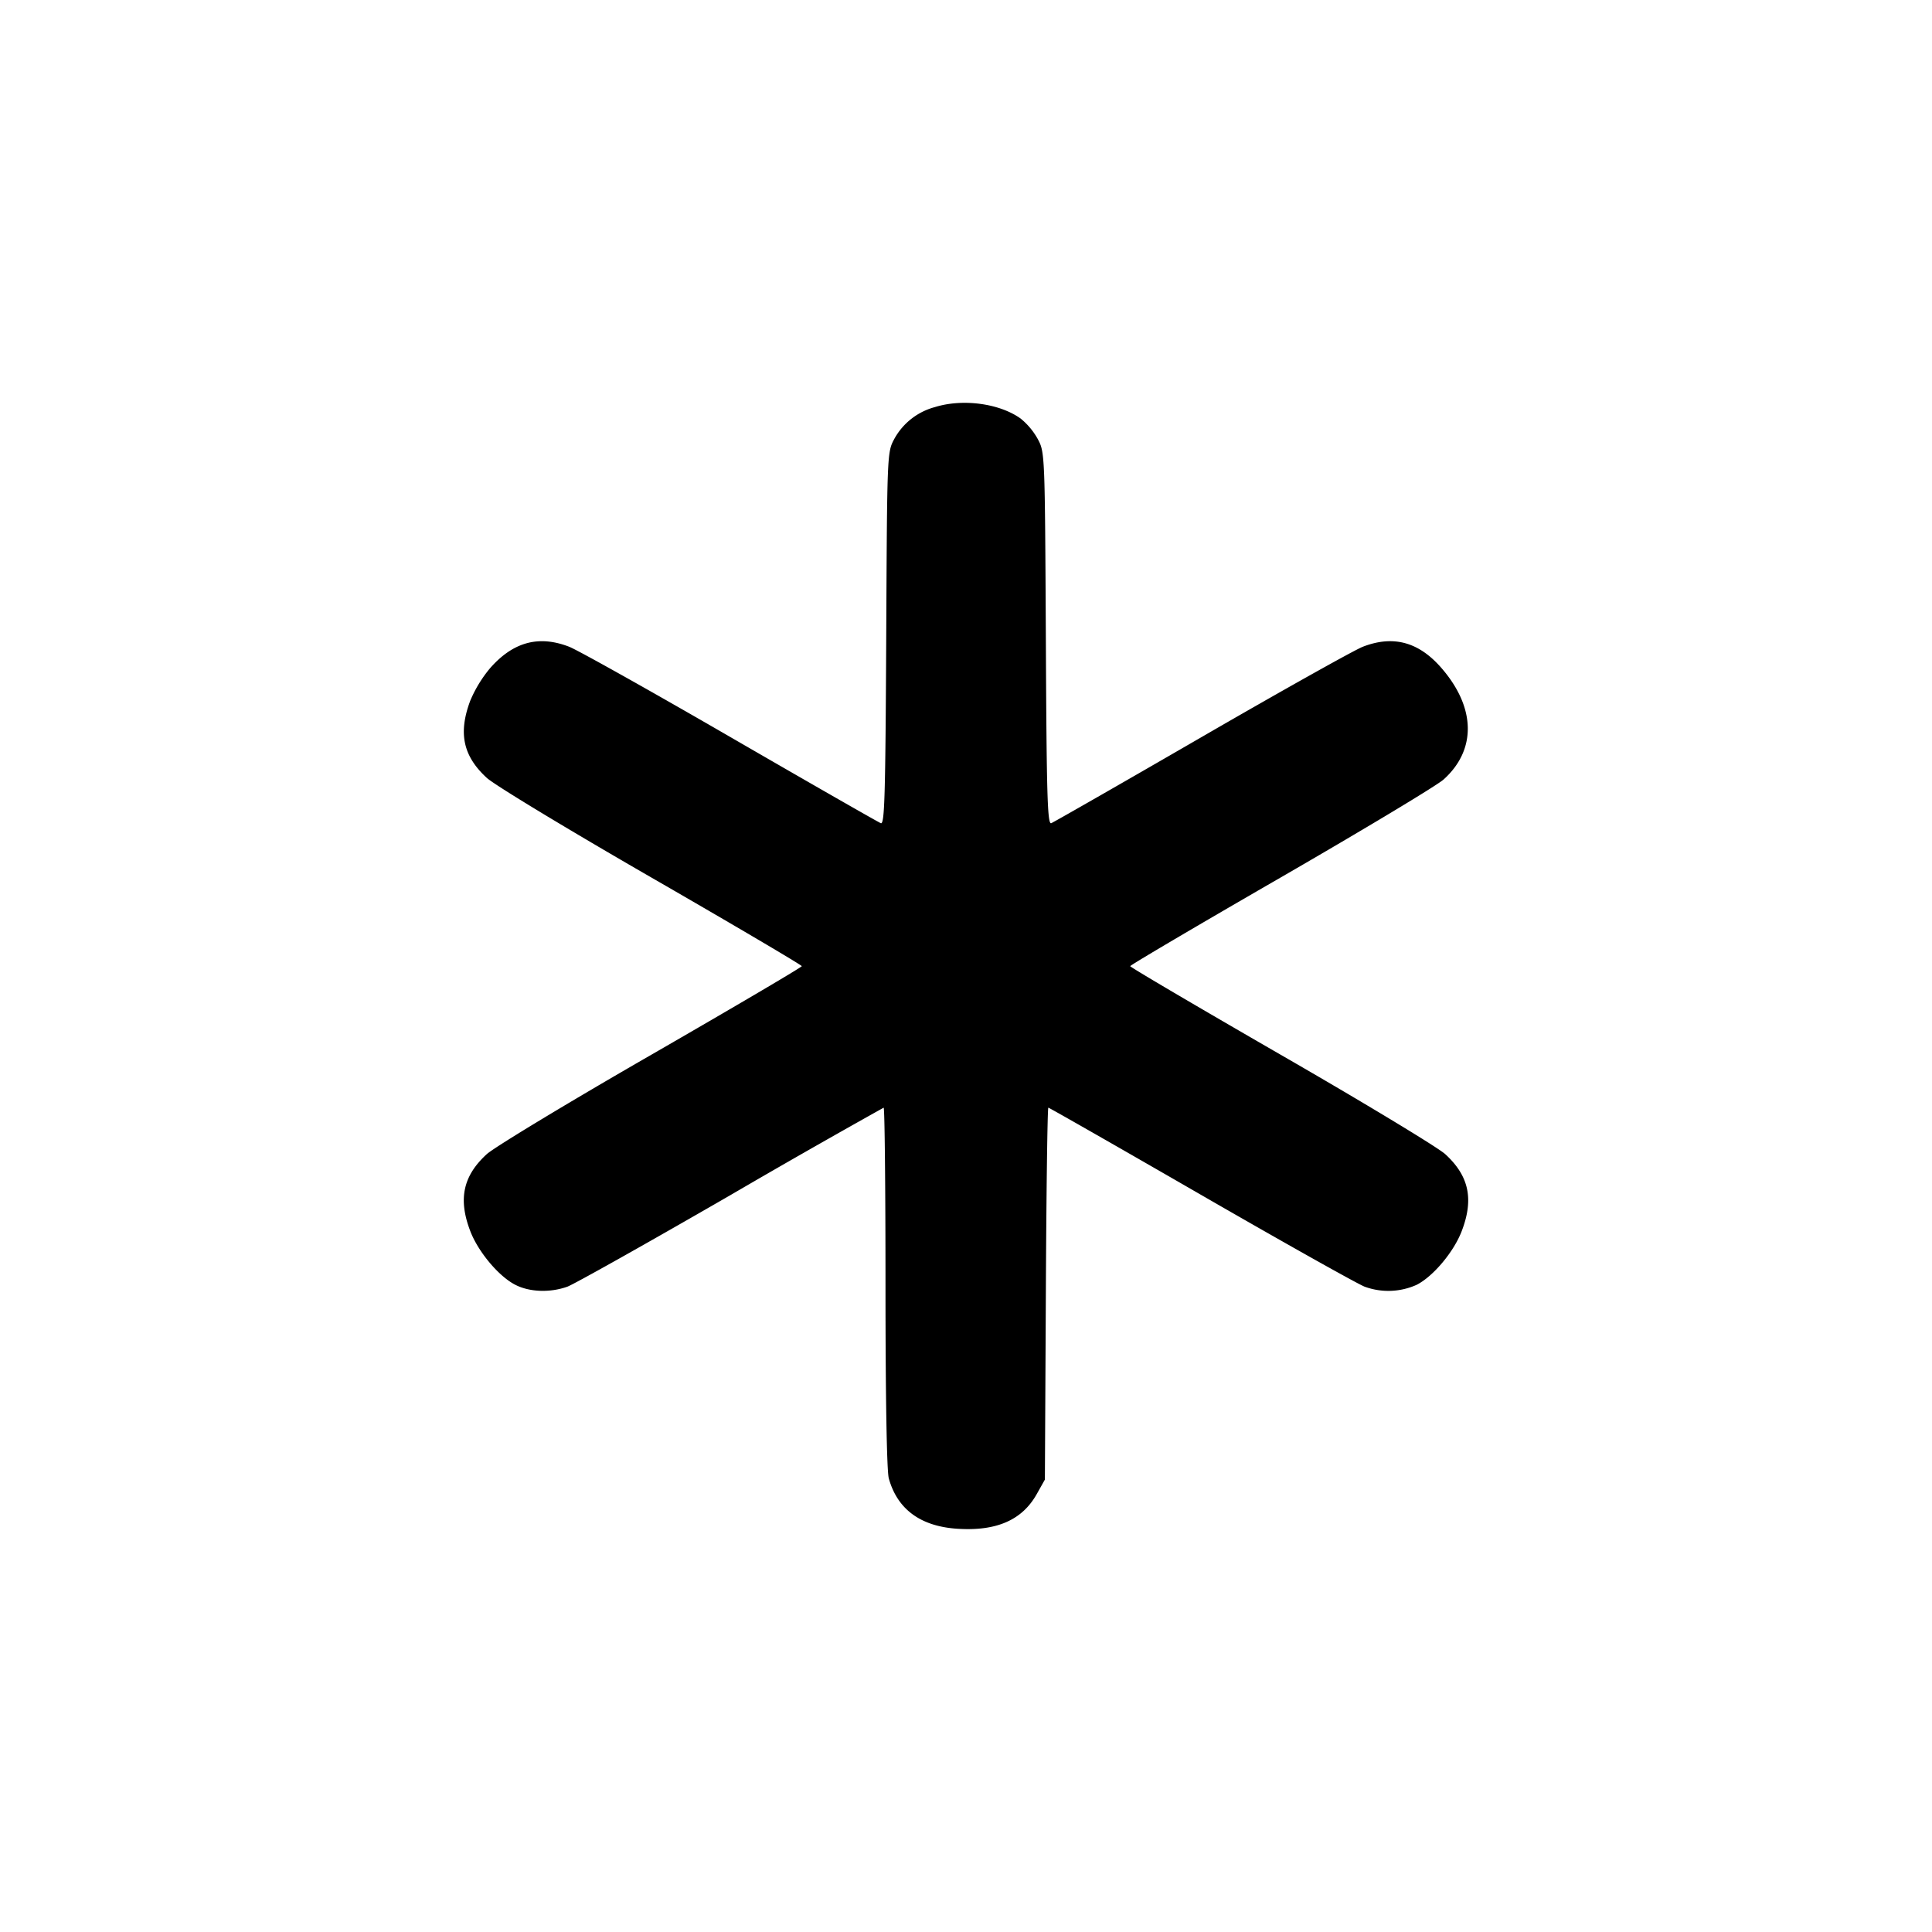 <svg xmlns="http://www.w3.org/2000/svg" width="24" height="24" fill="none" stroke="currentColor" stroke-width="2" stroke-linecap="round" stroke-linejoin="round"><path d="M11.614 5.057a.814.814 0 0 0-.505.396c-.089.166-.089.175-.1 2.481-.01 1.96-.02 2.31-.067 2.292-.031-.012-.872-.493-1.869-1.07-.997-.577-1.899-1.082-2.003-1.122-.377-.146-.694-.06-.98.264a1.597 1.597 0 0 0-.249.408c-.15.402-.089.686.206.957.095.088 1.014.644 2.043 1.237 1.029.593 1.87 1.089 1.87 1.102 0 .013-.841.508-1.87 1.101-1.029.592-1.948 1.148-2.043 1.234-.294.269-.357.556-.207.951.097.259.355.568.563.673.176.09.43.099.644.023.081-.029.993-.541 2.027-1.138a116.675 116.675 0 0 1 1.903-1.086c.013 0 .023 1.003.023 2.23 0 1.37.016 2.286.041 2.375.107.385.396.597.855.626.485.031.803-.109.984-.433l.1-.178.012-2.31c.006-1.27.02-2.31.031-2.31s.867.489 1.902 1.086c1.035.597 1.948 1.109 2.028 1.138a.858.858 0 0 0 .644-.023c.208-.105.466-.414.563-.673.15-.395.087-.682-.207-.951-.095-.086-1.015-.642-2.043-1.234-1.028-.593-1.87-1.088-1.87-1.101 0-.013.842-.509 1.87-1.102 1.028-.594 1.939-1.141 2.023-1.217.408-.367.4-.889-.021-1.378-.283-.33-.602-.418-.982-.271-.104.04-1.006.545-2.003 1.122-.997.577-1.838 1.058-1.868 1.07-.047.018-.058-.338-.067-2.292-.012-2.305-.012-2.315-.101-2.481a.874.874 0 0 0-.213-.254c-.264-.189-.721-.249-1.064-.142" fill-rule="evenodd" fill="#000" stroke="none"/></svg>